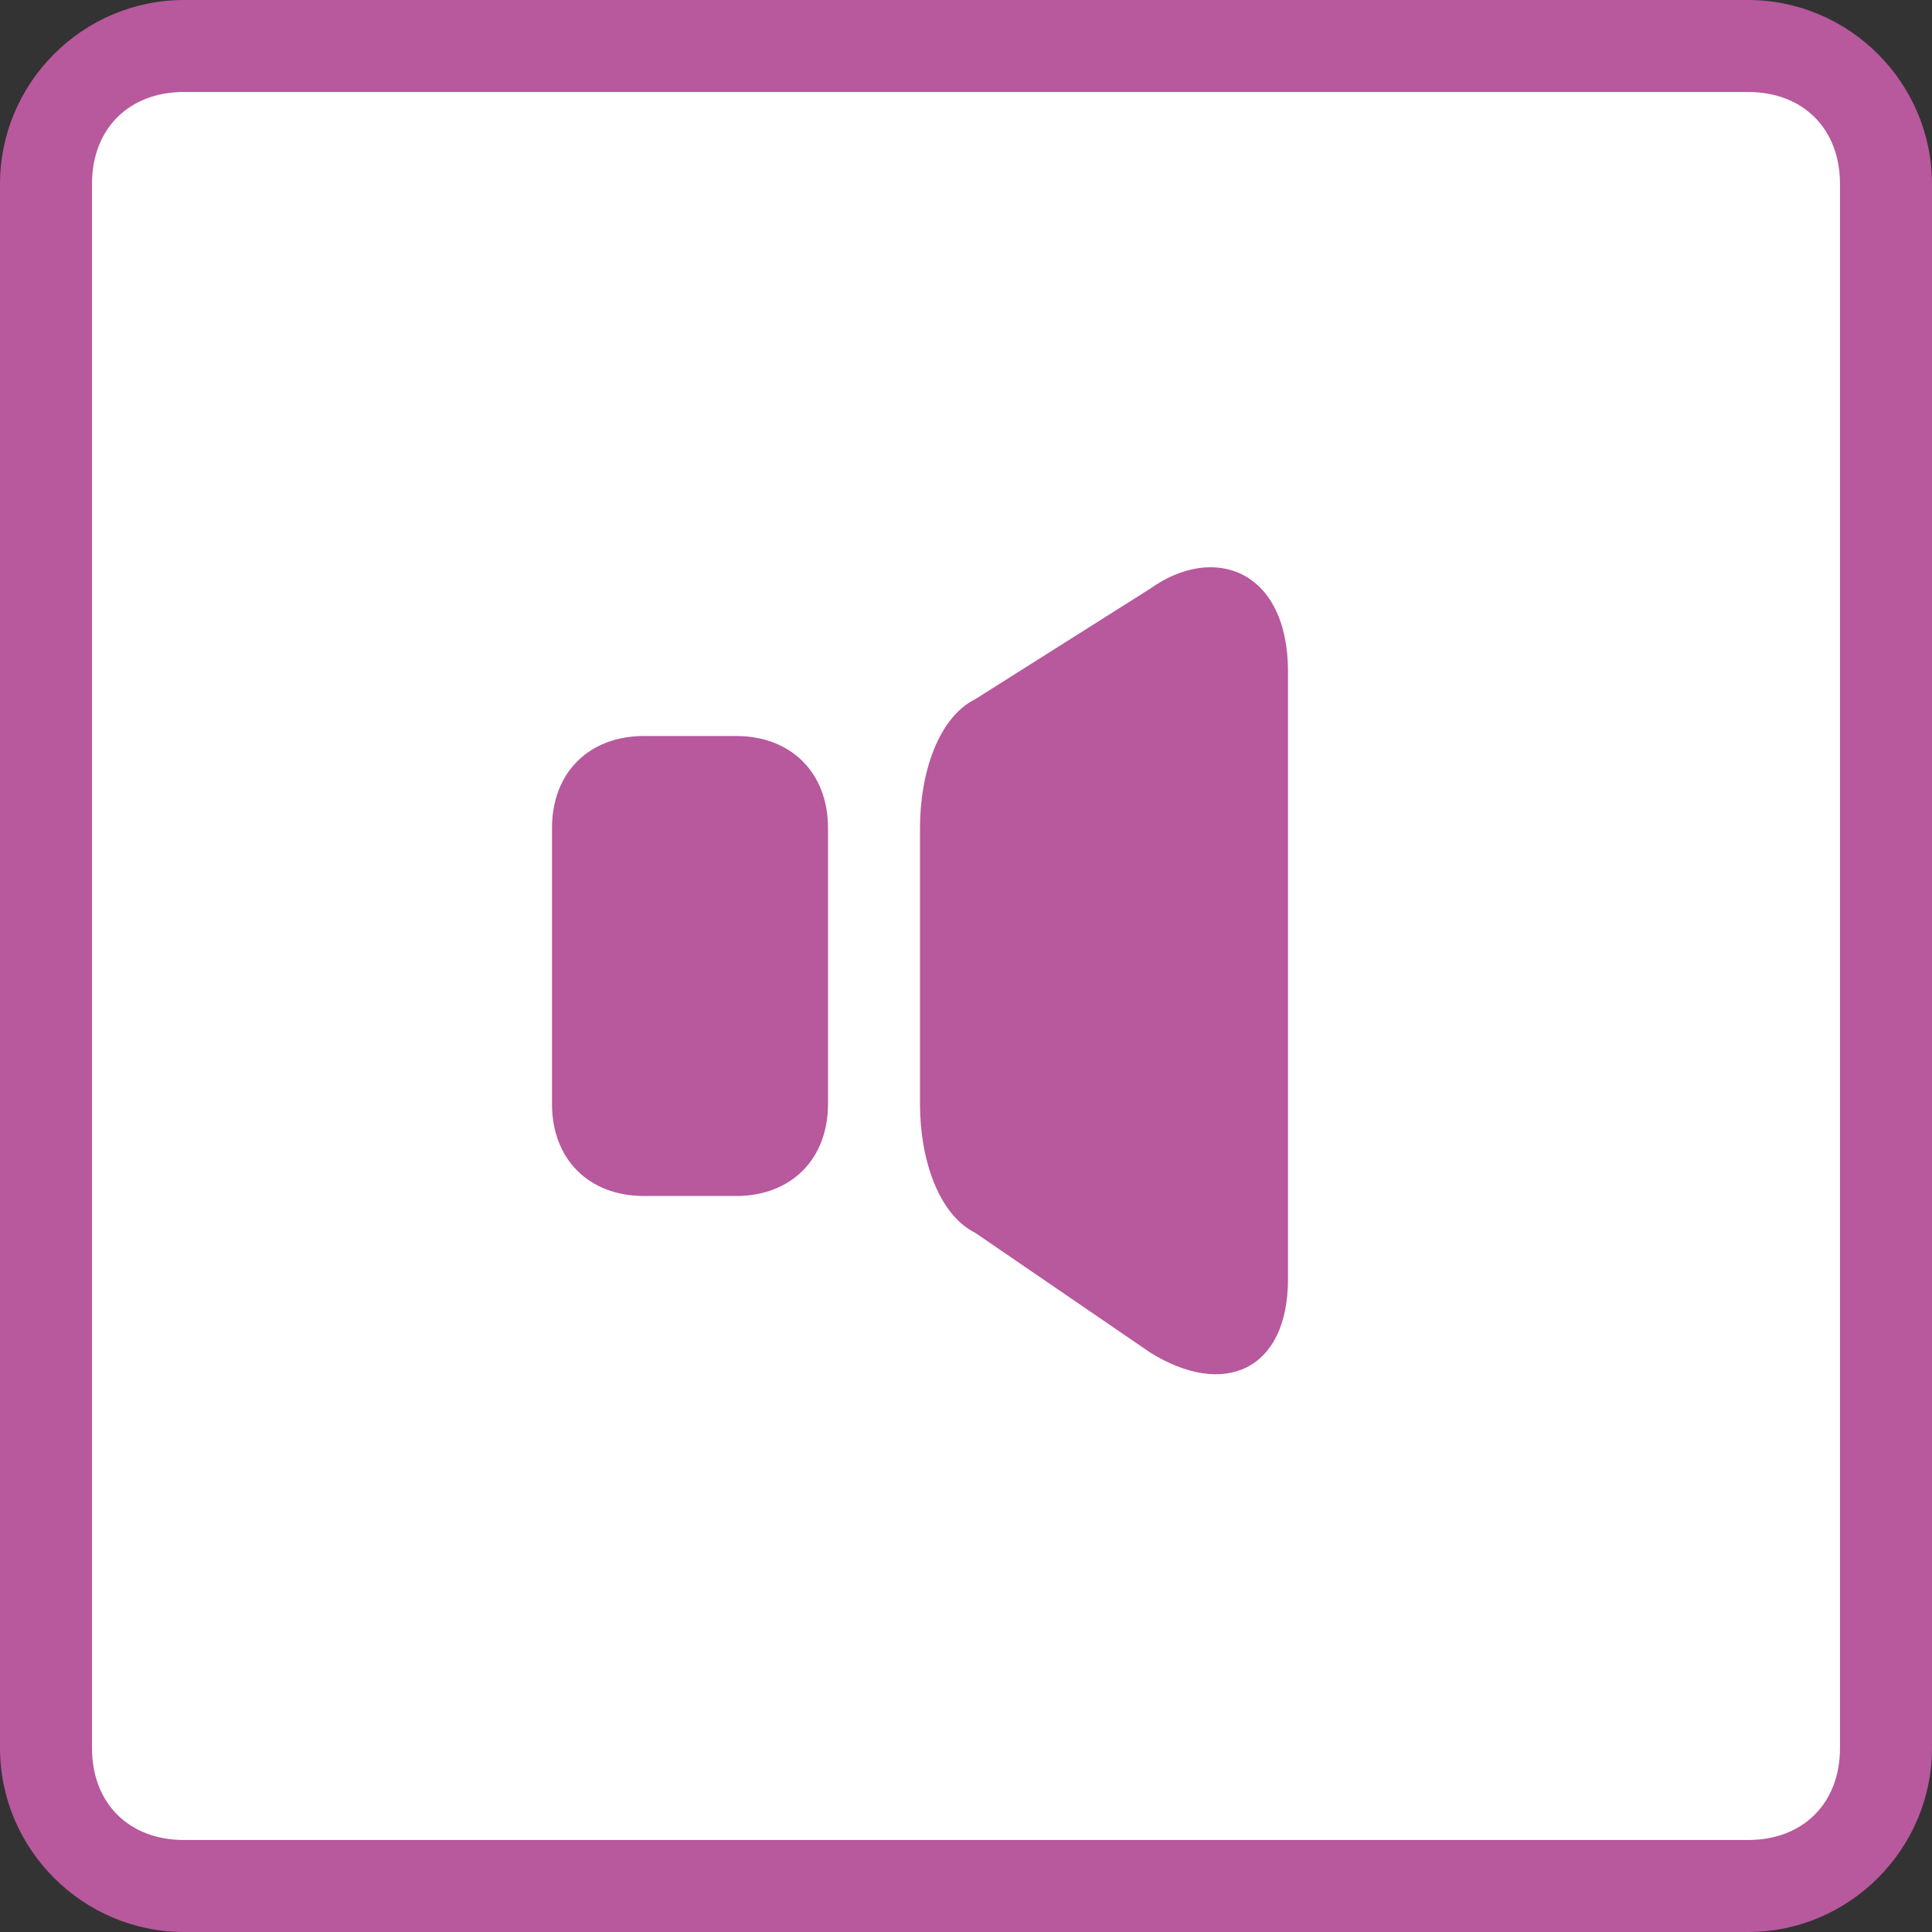 <?xml version="1.0" encoding="utf-8"?>
<!-- Generator: Adobe Illustrator 18.0.0, SVG Export Plug-In . SVG Version: 6.00 Build 0)  -->
<!DOCTYPE svg PUBLIC "-//W3C//DTD SVG 1.1//EN" "http://www.w3.org/Graphics/SVG/1.1/DTD/svg11.dtd">
<svg version="1.1" id="Layer_1" xmlns="http://www.w3.org/2000/svg" xmlns:xlink="http://www.w3.org/1999/xlink" x="0px" y="0px"
	 viewBox="0 0 21 21" enable-background="new 0 0 21 21" xml:space="preserve">
<rect x="0" y="0" width="21" height="21" fill="#333333" stroke="none"/>
<path fill="#B8589D" d="M2,0h17c1.1,0,2,0.9,2,2v17c0,1.1-0.9,2-2,2H2c-1.1,0-2-0.9-2-2V2C0,0.9,0.9,0,2,0z"/>
<path fill="#FFFFFF" d="M2,1h17c0.6,0,1,0.4,1,1v17c0,0.6-0.4,1-1,1H2c-0.6,0-1-0.4-1-1V2C1,1.4,1.4,1,2,1z"/>
<path fill="#B8589D" d="M8,8H7C6.4,8,6,8.4,6,9v3c0,0.6,0.4,1,1,1h1c0.6,0,1-0.4,1-1V9C9,8.4,8.6,8,8,8z"/>
<path fill="#B8589D" d="M12.5,6.4l-1.9,1.2C10.2,7.8,10,8.4,10,9v3c0,0.6,0.2,1.2,0.6,1.4l1.9,1.3c0.8,0.5,1.5,0.2,1.5-0.8V7.3
	C14,6.2,13.2,5.9,12.5,6.4z"/>
</svg>
